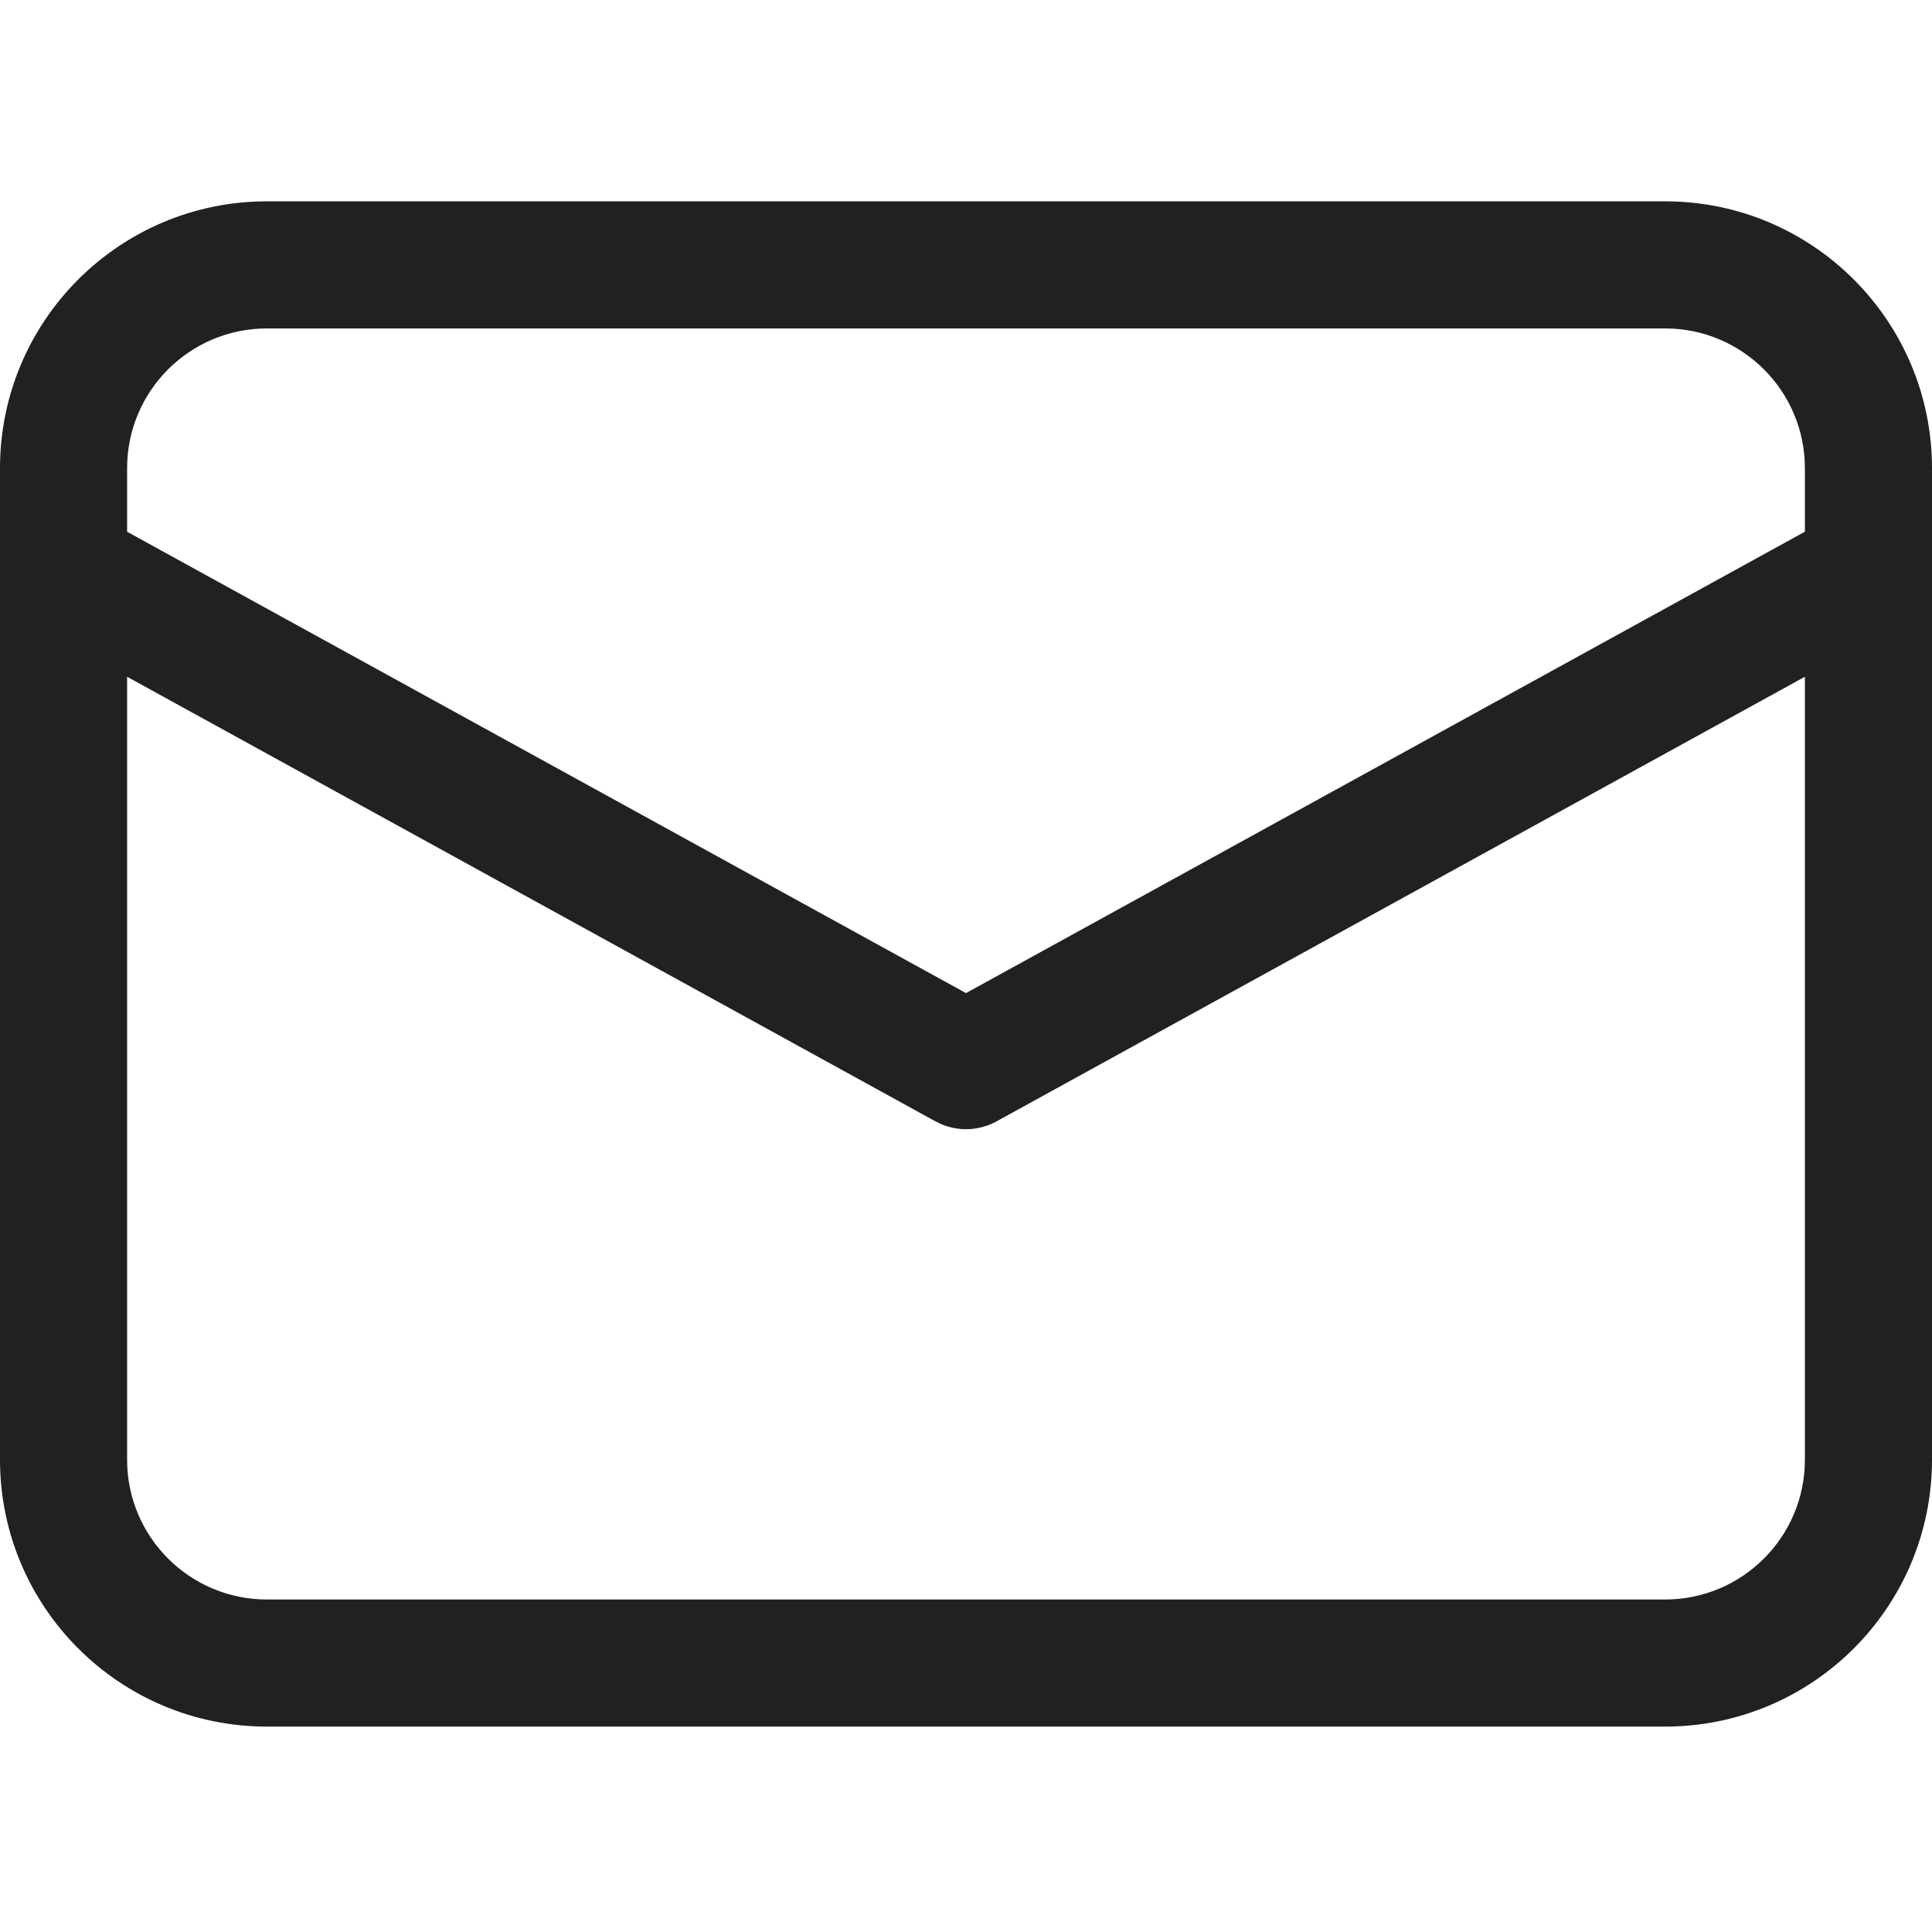 <?xml version="1.0" encoding="UTF-8" standalone="no"?>
<svg
   width="633.333"
   height="633.333"
   viewBox="0 0 38 38"
   version="1.1"
   id="svg52669"
   sodipodi:docname="mail.svg"
   inkscape:version="1.2.2 (b0a8486541, 2022-12-01)"
   xmlns:inkscape="http://www.inkscape.org/namespaces/inkscape"
   xmlns:sodipodi="http://sodipodi.sourceforge.net/DTD/sodipodi-0.dtd"
   xmlns="http://www.w3.org/2000/svg"
   xmlns:svg="http://www.w3.org/2000/svg"
   xmlns:rdf="http://www.w3.org/1999/02/22-rdf-syntax-ns#"
   xmlns:cc="http://creativecommons.org/ns#"
   xmlns:dc="http://purl.org/dc/elements/1.1/">
  <defs
     id="defs52673" />
  <sodipodi:namedview
     id="namedview52671"
     pagecolor="#ffffff"
     bordercolor="#111111"
     borderopacity="1"
     inkscape:showpageshadow="0"
     inkscape:pageopacity="0"
     inkscape:pagecheckerboard="1"
     inkscape:deskcolor="#d1d1d1"
     showgrid="false"
     inkscape:zoom="1.668772"
     inkscape:cx="334.97686"
     inkscape:cy="318.79729"
     inkscape:current-layer="svg52669" />
  <!-- Uploaded to: SVG Repo, www.svgrepo.com, Generator: SVG Repo Mixer Tools -->
  <title
     id="title52662">ic_fluent_mail_48_regular</title>
  <desc
     id="desc52664">Created with Sketch.</desc>
  <g
     id="🔍-Product-Icons"
     stroke="none"
     stroke-width="1"
     fill="none"
     fill-rule="evenodd"
     transform="translate(-5,-5.04)">
    <g
       id="ic_fluent_mail_48_regular"
       fill="#212121"
       fill-rule="nonzero">
      <path
         d="M 37.75,9 C 40.649,9 43,11.351 43,14.25 v 19.5 C 43,36.649 40.649,39 37.75,39 H 10.25 C 7.351,39 5,36.649 5,33.75 V 14.25 C 5,11.351 7.351,9 10.25,9 Z m 2.75,9.351 -15.898,8.744 c -0.333,0.183 -0.73,0.204 -1.077,0.061 L 23.398,27.095 7.5,18.351 V 33.75 c 0,1.519 1.231,2.75 2.75,2.75 h 27.5 c 1.519,0 2.75,-1.231 2.75,-2.75 z M 37.75,11.5 h -27.5 c -1.519,0 -2.75,1.231 -2.75,2.75 v 1.249 L 24,24.573 40.5,15.498 V 14.25 c 0,-1.519 -1.231,-2.75 -2.75,-2.75 z"
         id="🎨-Color" />
    </g>
  </g>
</svg>

